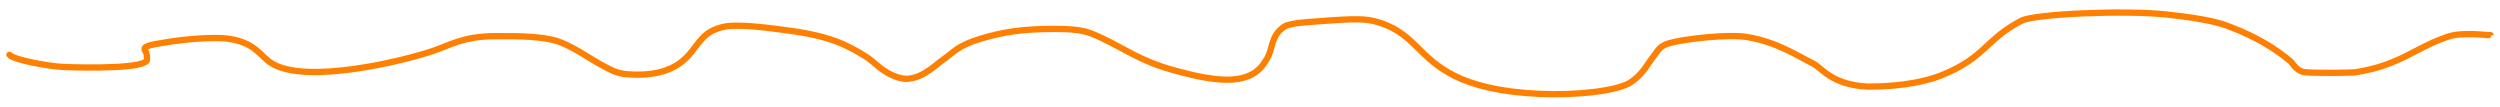 <svg width="398" height="17" viewBox="0 0 398 17" fill="none" xmlns="http://www.w3.org/2000/svg">
<path d="M1.5 8.723C2.049 9.488 7.581 10.559 10.186 10.664C13.92 10.815 23.412 10.94 23.412 9.465C23.412 8.999 23.412 8.544 23.115 8.082C22.603 7.283 24.114 7.129 26.702 6.691C28.957 6.309 34.025 5.796 36.572 6.197C40.696 6.845 41.502 9.008 43.25 10.087C48.738 13.473 64.054 9.752 68.847 8.137C71.744 7.161 73.686 5.797 78.75 5.757C83 5.724 87.045 5.778 89.541 6.856C92.242 8.021 93.838 9.366 96.22 10.582C96.997 10.978 98.027 11.678 99.806 11.817C108.207 12.477 109.94 8.226 111.222 6.782C111.96 5.951 112.606 4.955 114.94 4.329C117.354 3.681 123.066 4.543 125.238 4.823C132.08 5.707 134.78 7.11 137.773 8.961C139.456 10.002 140.331 11.52 143.168 12.385C146.074 13.271 148.974 10.324 149.88 9.694C151.812 8.35 152.451 7.26 156.098 6.169C159.662 5.103 162.649 4.604 167.876 4.604C172.183 4.604 173.249 5.043 175.411 6.059C179.016 7.754 181.551 9.699 186.63 11.113C188.676 11.682 191.516 12.47 194.427 12.66C199.867 13.015 201.099 10.276 201.665 9.401C202.7 7.798 202.213 5.776 204.429 4.256C205.223 3.711 207.724 3.539 209.561 3.414C211.564 3.277 215.989 2.864 217.951 3.203C222.02 3.906 224.271 6.204 225.485 7.387C228.553 10.375 232.049 14.354 245.159 14.948C250.655 15.197 257.543 14.545 259.701 13.044C261.664 11.679 262.23 10.203 263.386 8.778C263.866 8.186 264.152 7.336 265.755 6.874C268.06 6.209 275.118 5.381 278.191 5.904C282.928 6.709 286.111 8.856 288.653 10.124C290.029 10.81 291.636 13.545 297.407 13.792C303.178 13.792 306.989 12.807 308.92 12.046C316.074 9.228 315.986 6.331 321.823 3.293C323.905 2.21 338.248 1.594 344.907 2.305C351.566 3.015 353.718 3.773 354.98 4.256C359.386 5.943 362.319 7.806 364.653 9.776C364.977 10.05 365.596 11.316 366.89 11.488C368.153 11.655 374.277 11.62 375.094 11.488C381.693 10.421 384.095 7.997 388.472 6.297C390.269 5.6 390.796 5.428 393.572 5.428C394.408 5.428 396.5 5.646 396.5 5.592" stroke="#FF8000" stroke-width="1" stroke-linecap="round"/>
</svg>
